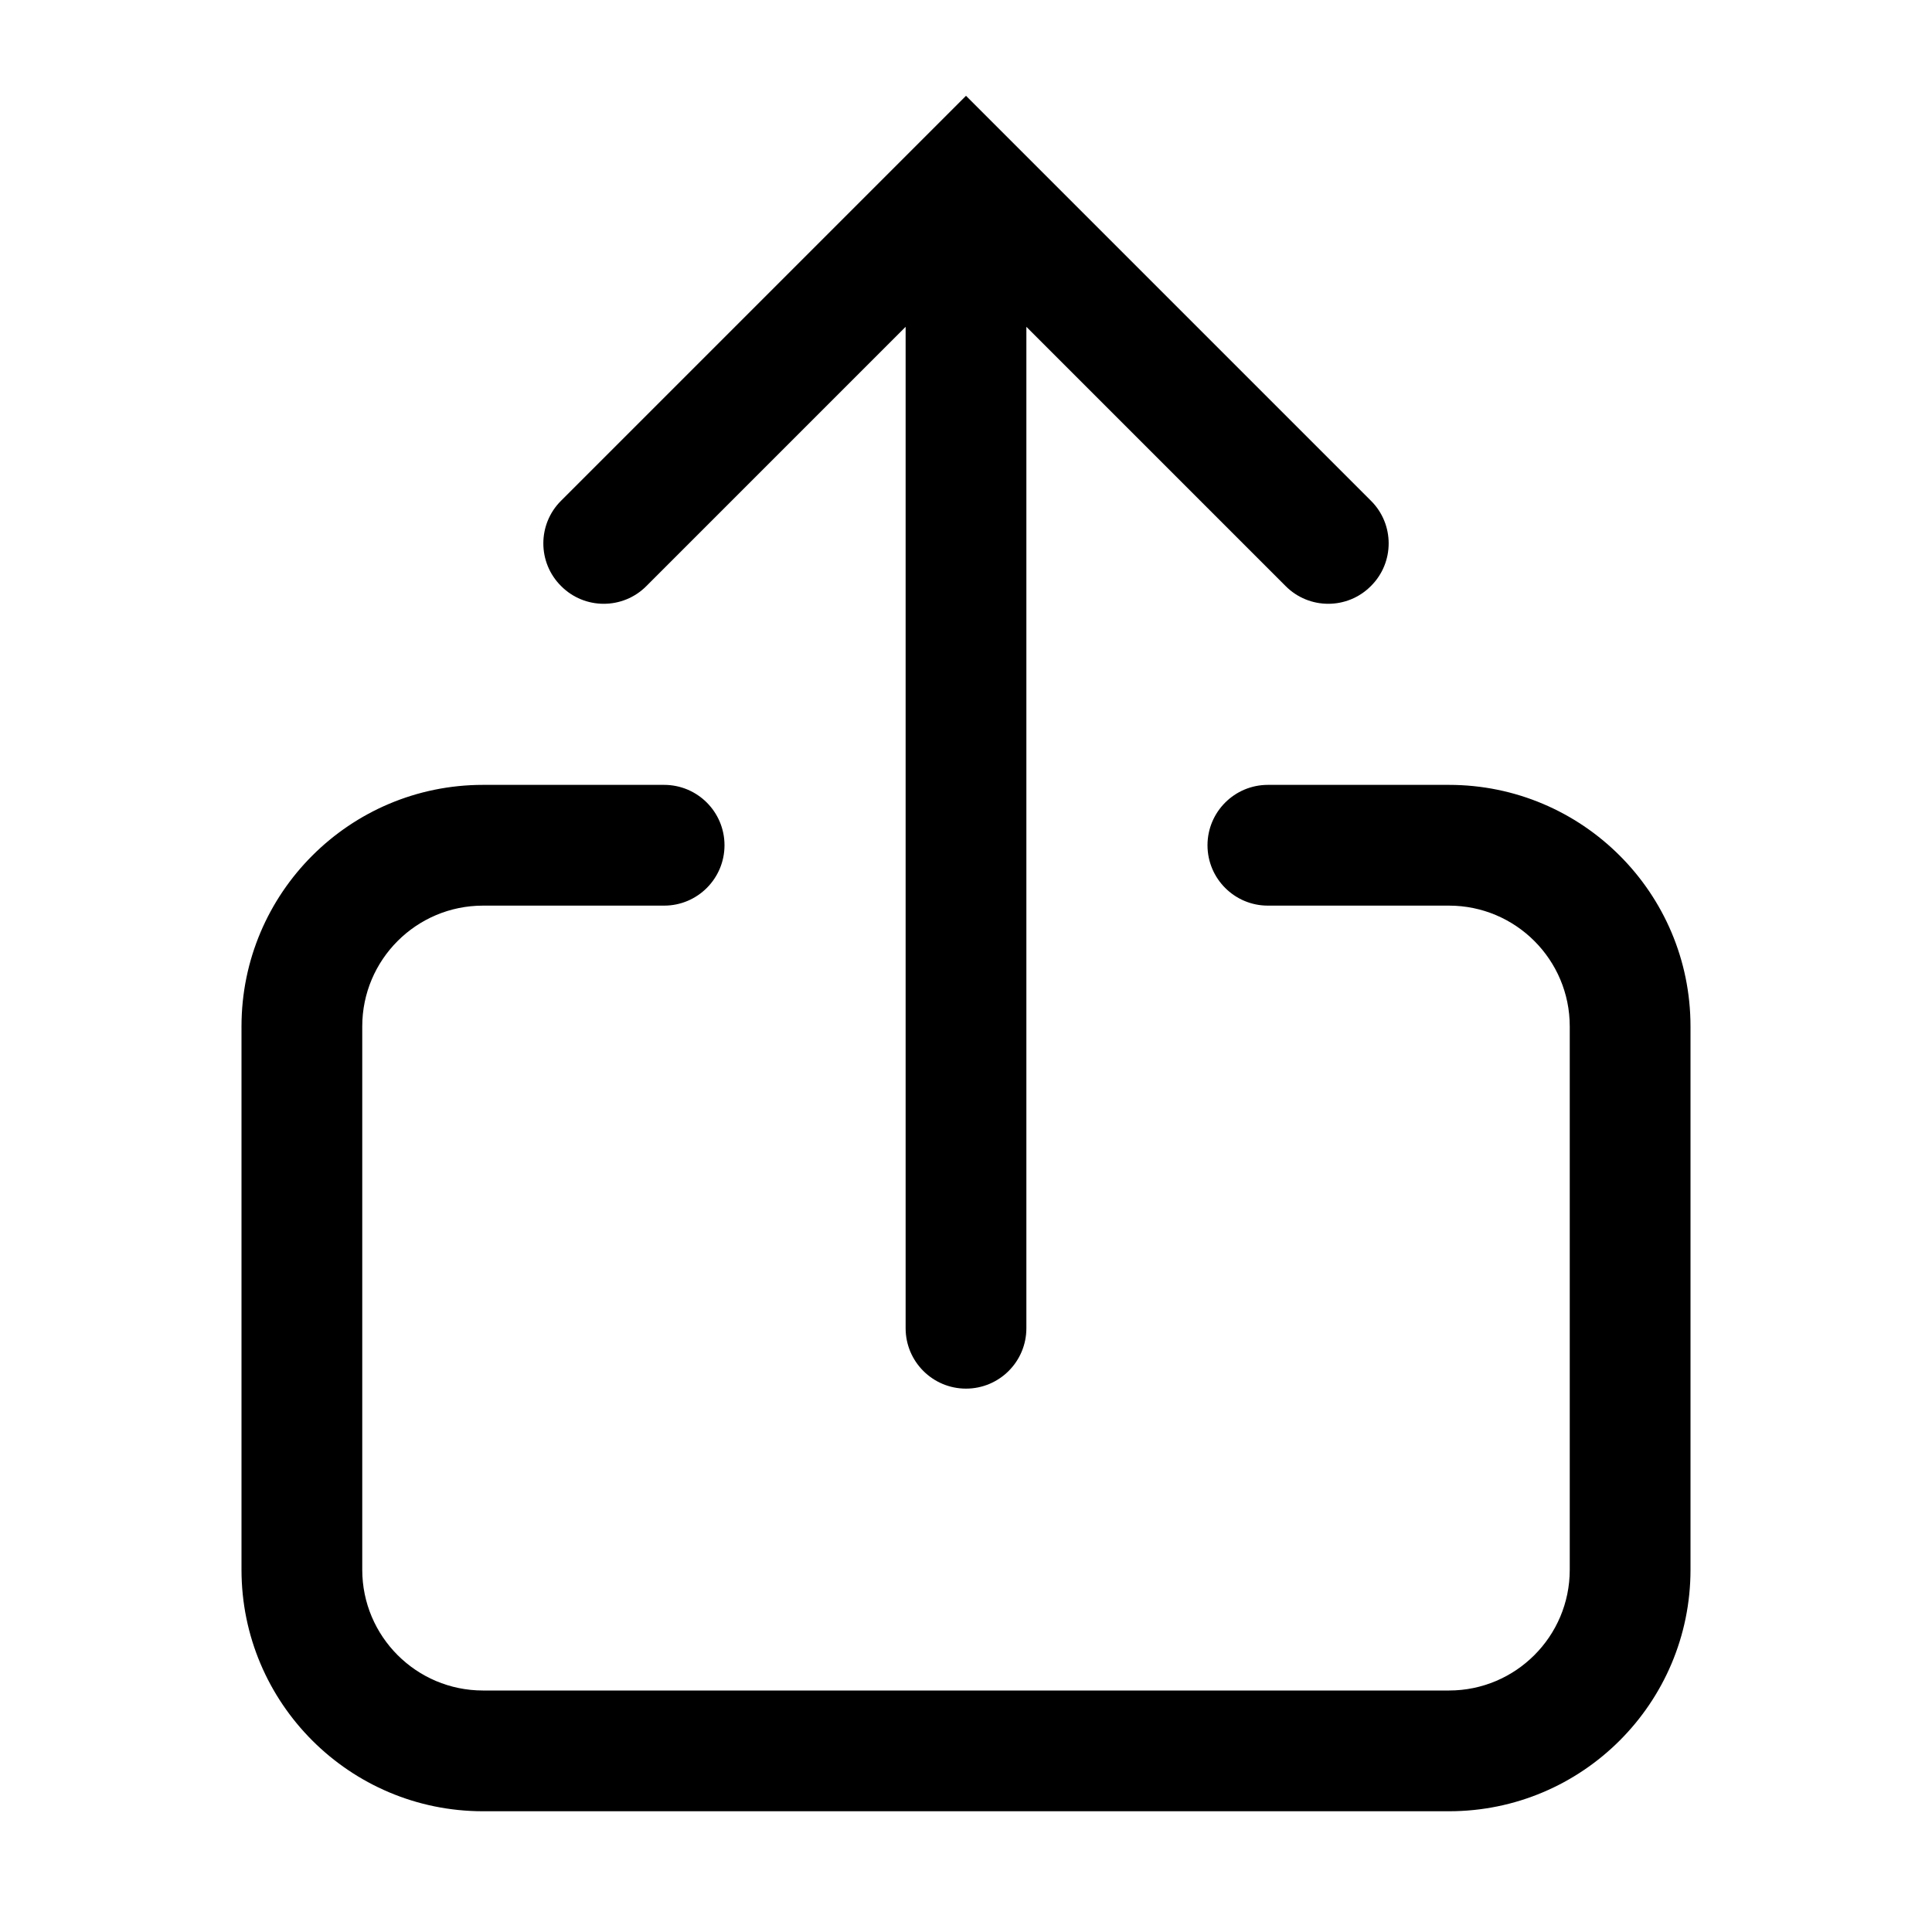 <svg xmlns="http://www.w3.org/2000/svg" width="12" height="12" viewBox="0 0 12 12" fill="none">
<path d="M6 0.595L8.515 3.11C8.662 3.256 8.662 3.494 8.515 3.64C8.369 3.787 8.131 3.787 7.985 3.64L6.375 2.03L6.375 8.25C6.375 8.457 6.207 8.625 6 8.625C5.793 8.625 5.625 8.457 5.625 8.25L5.625 2.03L4.015 3.64C3.869 3.787 3.631 3.787 3.485 3.64C3.338 3.494 3.338 3.256 3.485 3.11L6 0.595Z" fill="black"/>
<path d="M3 5.625C2.586 5.625 2.25 5.961 2.25 6.375V9.75C2.25 10.164 2.586 10.5 3 10.5H9C9.414 10.5 9.75 10.164 9.75 9.75V6.375C9.75 5.961 9.414 5.625 9 5.625H7.875C7.668 5.625 7.5 5.457 7.5 5.25C7.5 5.043 7.668 4.875 7.875 4.875H9C9.828 4.875 10.5 5.547 10.5 6.375V9.75C10.5 10.578 9.828 11.25 9 11.25H3C2.172 11.25 1.5 10.578 1.5 9.75V6.375C1.5 5.547 2.172 4.875 3 4.875H4.125C4.332 4.875 4.5 5.043 4.5 5.25C4.5 5.457 4.332 5.625 4.125 5.625H3Z" fill="black"/>
</svg>